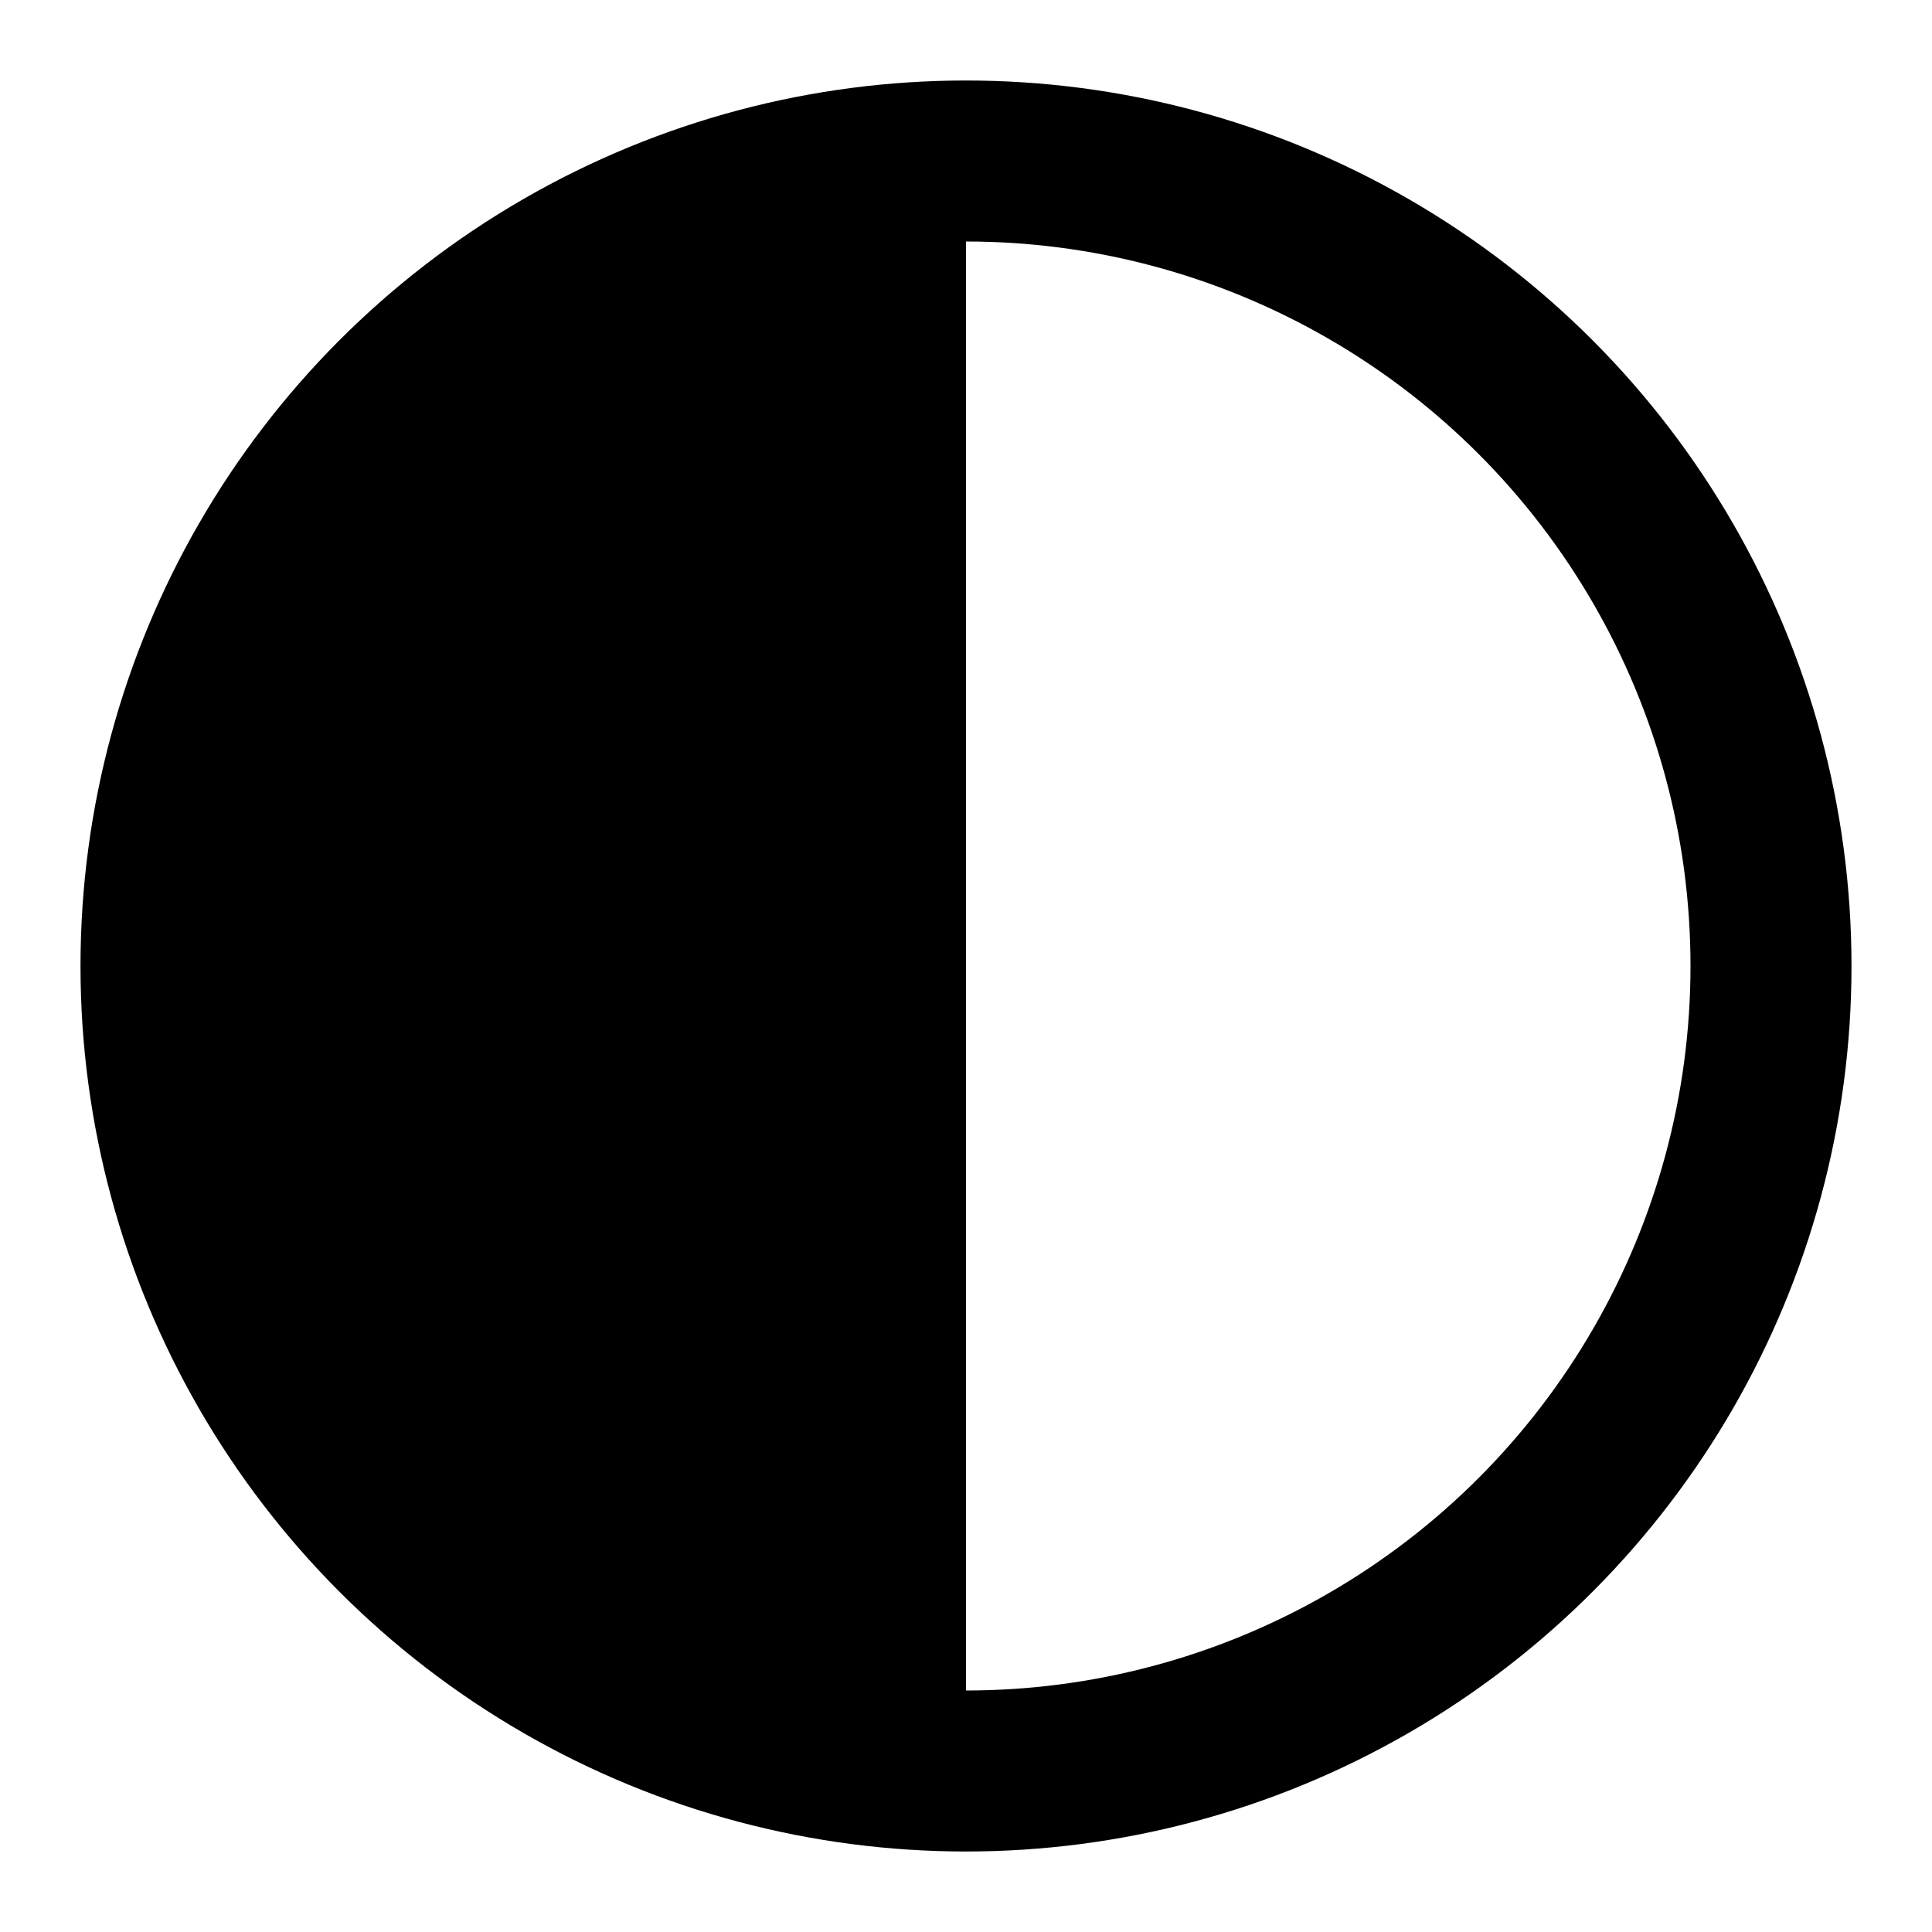 <svg xmlns="http://www.w3.org/2000/svg" width="24" height="24" viewBox="0 0 24 24" fill="none" stroke="currentColor" stroke-width="2" stroke-linecap="round" stroke-linejoin="round">
  <circle cx="12" cy="12" r="10" stroke="currentColor" fill="none"/>
  <path d="M12 2a10 10 0 0 0 0 20z" fill="currentColor" stroke="none"/>
</svg> 